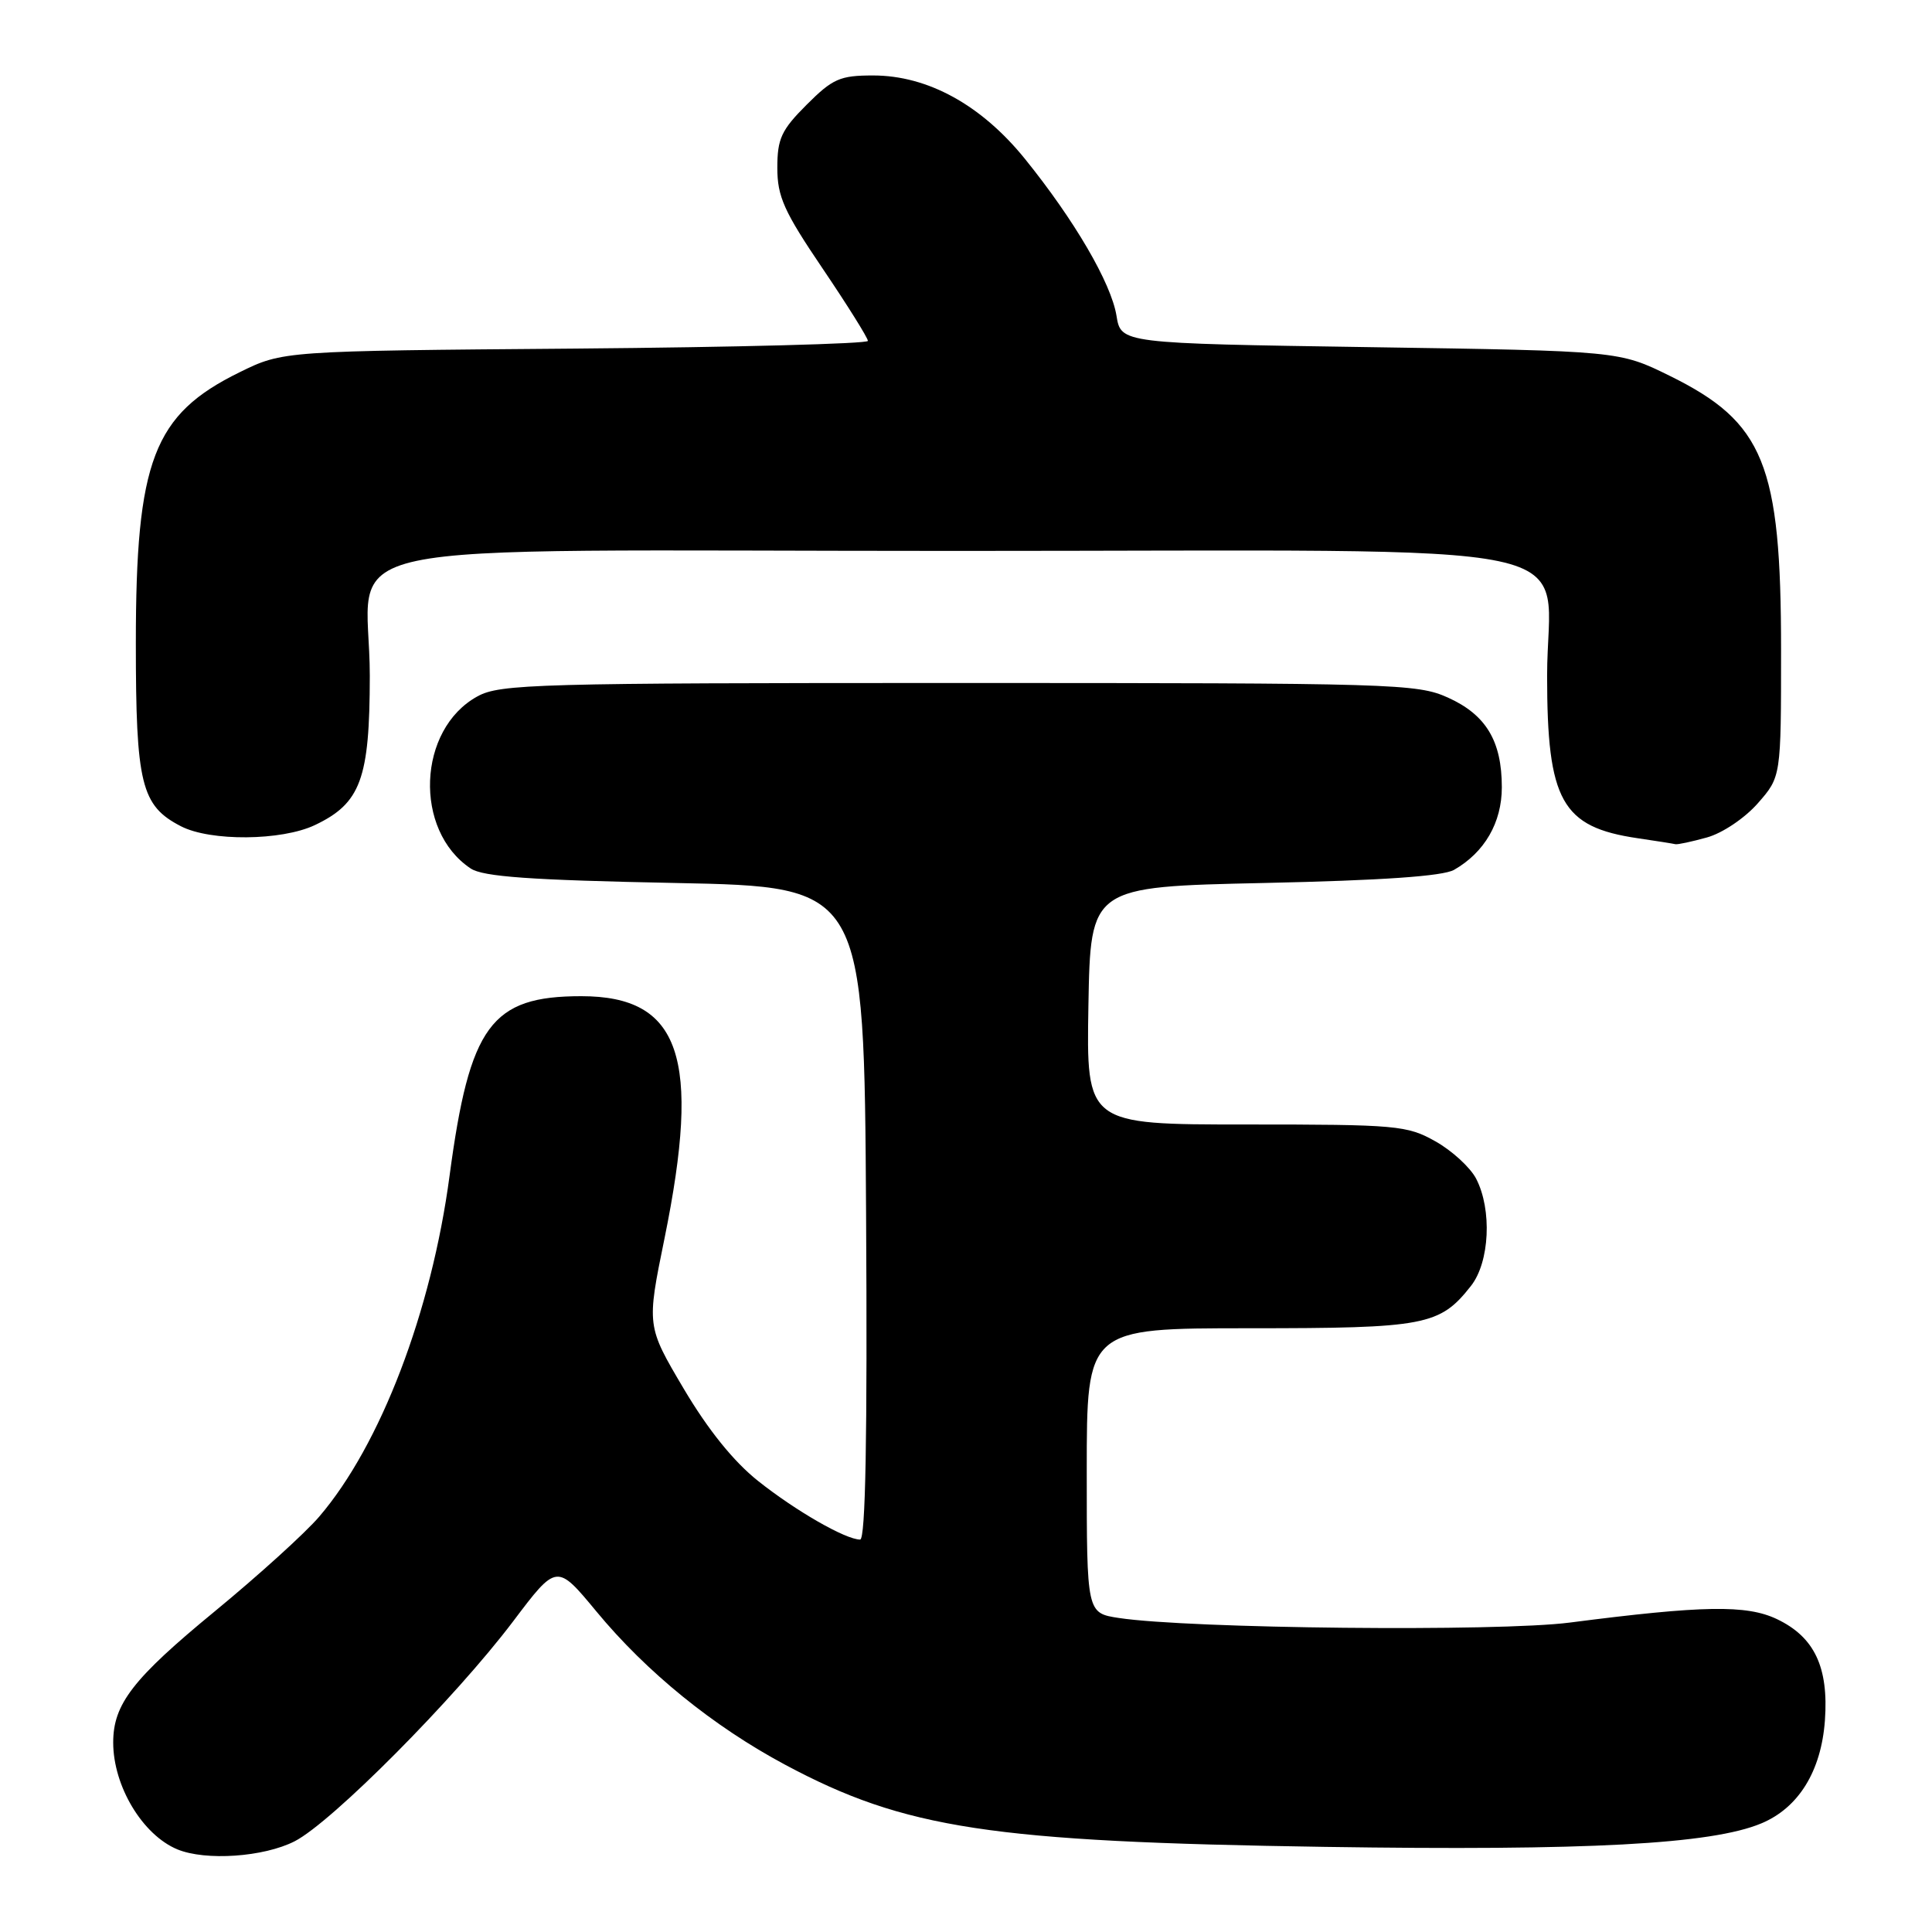 <?xml version="1.0" encoding="UTF-8" standalone="no"?>
<!DOCTYPE svg PUBLIC "-//W3C//DTD SVG 1.1//EN" "http://www.w3.org/Graphics/SVG/1.1/DTD/svg11.dtd" >
<svg xmlns="http://www.w3.org/2000/svg" xmlns:xlink="http://www.w3.org/1999/xlink" version="1.1" viewBox="0 0 256 256">
 <g >
 <path fill="currentColor"
d=" M 39.04 243.98 C 43.97 241.46 60.28 225.04 67.99 214.84 C 73.77 207.18 73.77 207.18 79.02 213.52 C 85.68 221.58 94.52 228.75 104.04 233.84 C 119.90 242.32 131.26 244.05 175.51 244.72 C 210.35 245.25 226.79 244.37 233.38 241.61 C 238.32 239.55 241.32 234.69 241.81 227.98 C 242.32 220.90 240.42 216.90 235.43 214.53 C 231.41 212.63 225.66 212.72 208.00 215.00 C 198.48 216.23 157.58 215.81 148.25 214.39 C 144.00 213.74 144.00 213.74 144.00 194.87 C 144.00 176.00 144.00 176.00 165.55 176.00 C 188.89 176.00 190.78 175.64 194.91 170.39 C 197.39 167.24 197.72 160.29 195.60 156.19 C 194.83 154.70 192.40 152.47 190.21 151.24 C 186.44 149.12 185.13 149.00 165.09 149.00 C 143.95 149.00 143.95 149.00 144.22 133.25 C 144.50 117.50 144.50 117.50 167.50 117.00 C 183.17 116.66 191.19 116.10 192.67 115.26 C 196.72 112.94 199.00 108.99 199.00 104.32 C 199.00 98.19 196.91 94.71 191.85 92.43 C 187.77 90.59 184.72 90.50 127.03 90.50 C 71.05 90.50 66.26 90.63 63.27 92.27 C 55.31 96.62 54.78 110.04 62.37 115.08 C 64.01 116.17 70.25 116.62 89.50 117.00 C 114.50 117.50 114.50 117.50 114.76 160.75 C 114.94 190.47 114.69 204.00 113.97 204.00 C 112.05 204.00 105.43 200.20 100.43 196.22 C 97.20 193.65 93.81 189.44 90.59 184.00 C 85.68 175.70 85.68 175.70 88.05 164.10 C 92.94 140.08 90.17 132.00 77.02 132.00 C 65.07 132.00 62.23 135.88 59.57 155.79 C 57.17 173.82 50.42 191.48 42.30 200.96 C 40.45 203.13 34.22 208.77 28.46 213.51 C 17.61 222.43 15.00 225.80 15.00 230.89 C 15.00 236.67 18.88 243.13 23.50 245.05 C 27.25 246.60 34.95 246.07 39.04 243.98 Z  M 226.17 110.97 C 228.23 110.40 231.19 108.41 232.92 106.44 C 236.00 102.93 236.00 102.93 236.00 86.12 C 236.00 61.50 233.75 55.96 221.27 49.81 C 214.55 46.50 214.55 46.50 181.54 46.00 C 148.53 45.50 148.53 45.50 147.94 41.83 C 147.23 37.50 142.37 29.17 135.80 21.04 C 130.02 13.90 122.92 10.00 115.69 10.00 C 111.30 10.00 110.34 10.42 106.88 13.88 C 103.53 17.23 103.00 18.38 103.00 22.24 C 103.00 26.05 103.88 28.02 109.00 35.58 C 112.30 40.46 115.00 44.78 115.00 45.17 C 115.00 45.55 97.56 46.01 76.25 46.19 C 37.50 46.50 37.50 46.50 31.74 49.33 C 20.33 54.93 18.00 61.02 18.00 85.21 C 18.00 103.90 18.70 106.76 23.97 109.48 C 27.87 111.50 37.31 111.42 41.72 109.33 C 47.80 106.44 48.99 103.21 49.00 89.56 C 49.00 71.00 39.62 73.00 126.72 73.00 C 213.94 73.00 205.00 71.11 205.00 89.55 C 205.00 106.13 206.93 109.59 217.00 111.07 C 219.47 111.43 221.72 111.79 222.00 111.86 C 222.28 111.93 224.15 111.53 226.17 110.97 Z "/>
</g>
</svg>